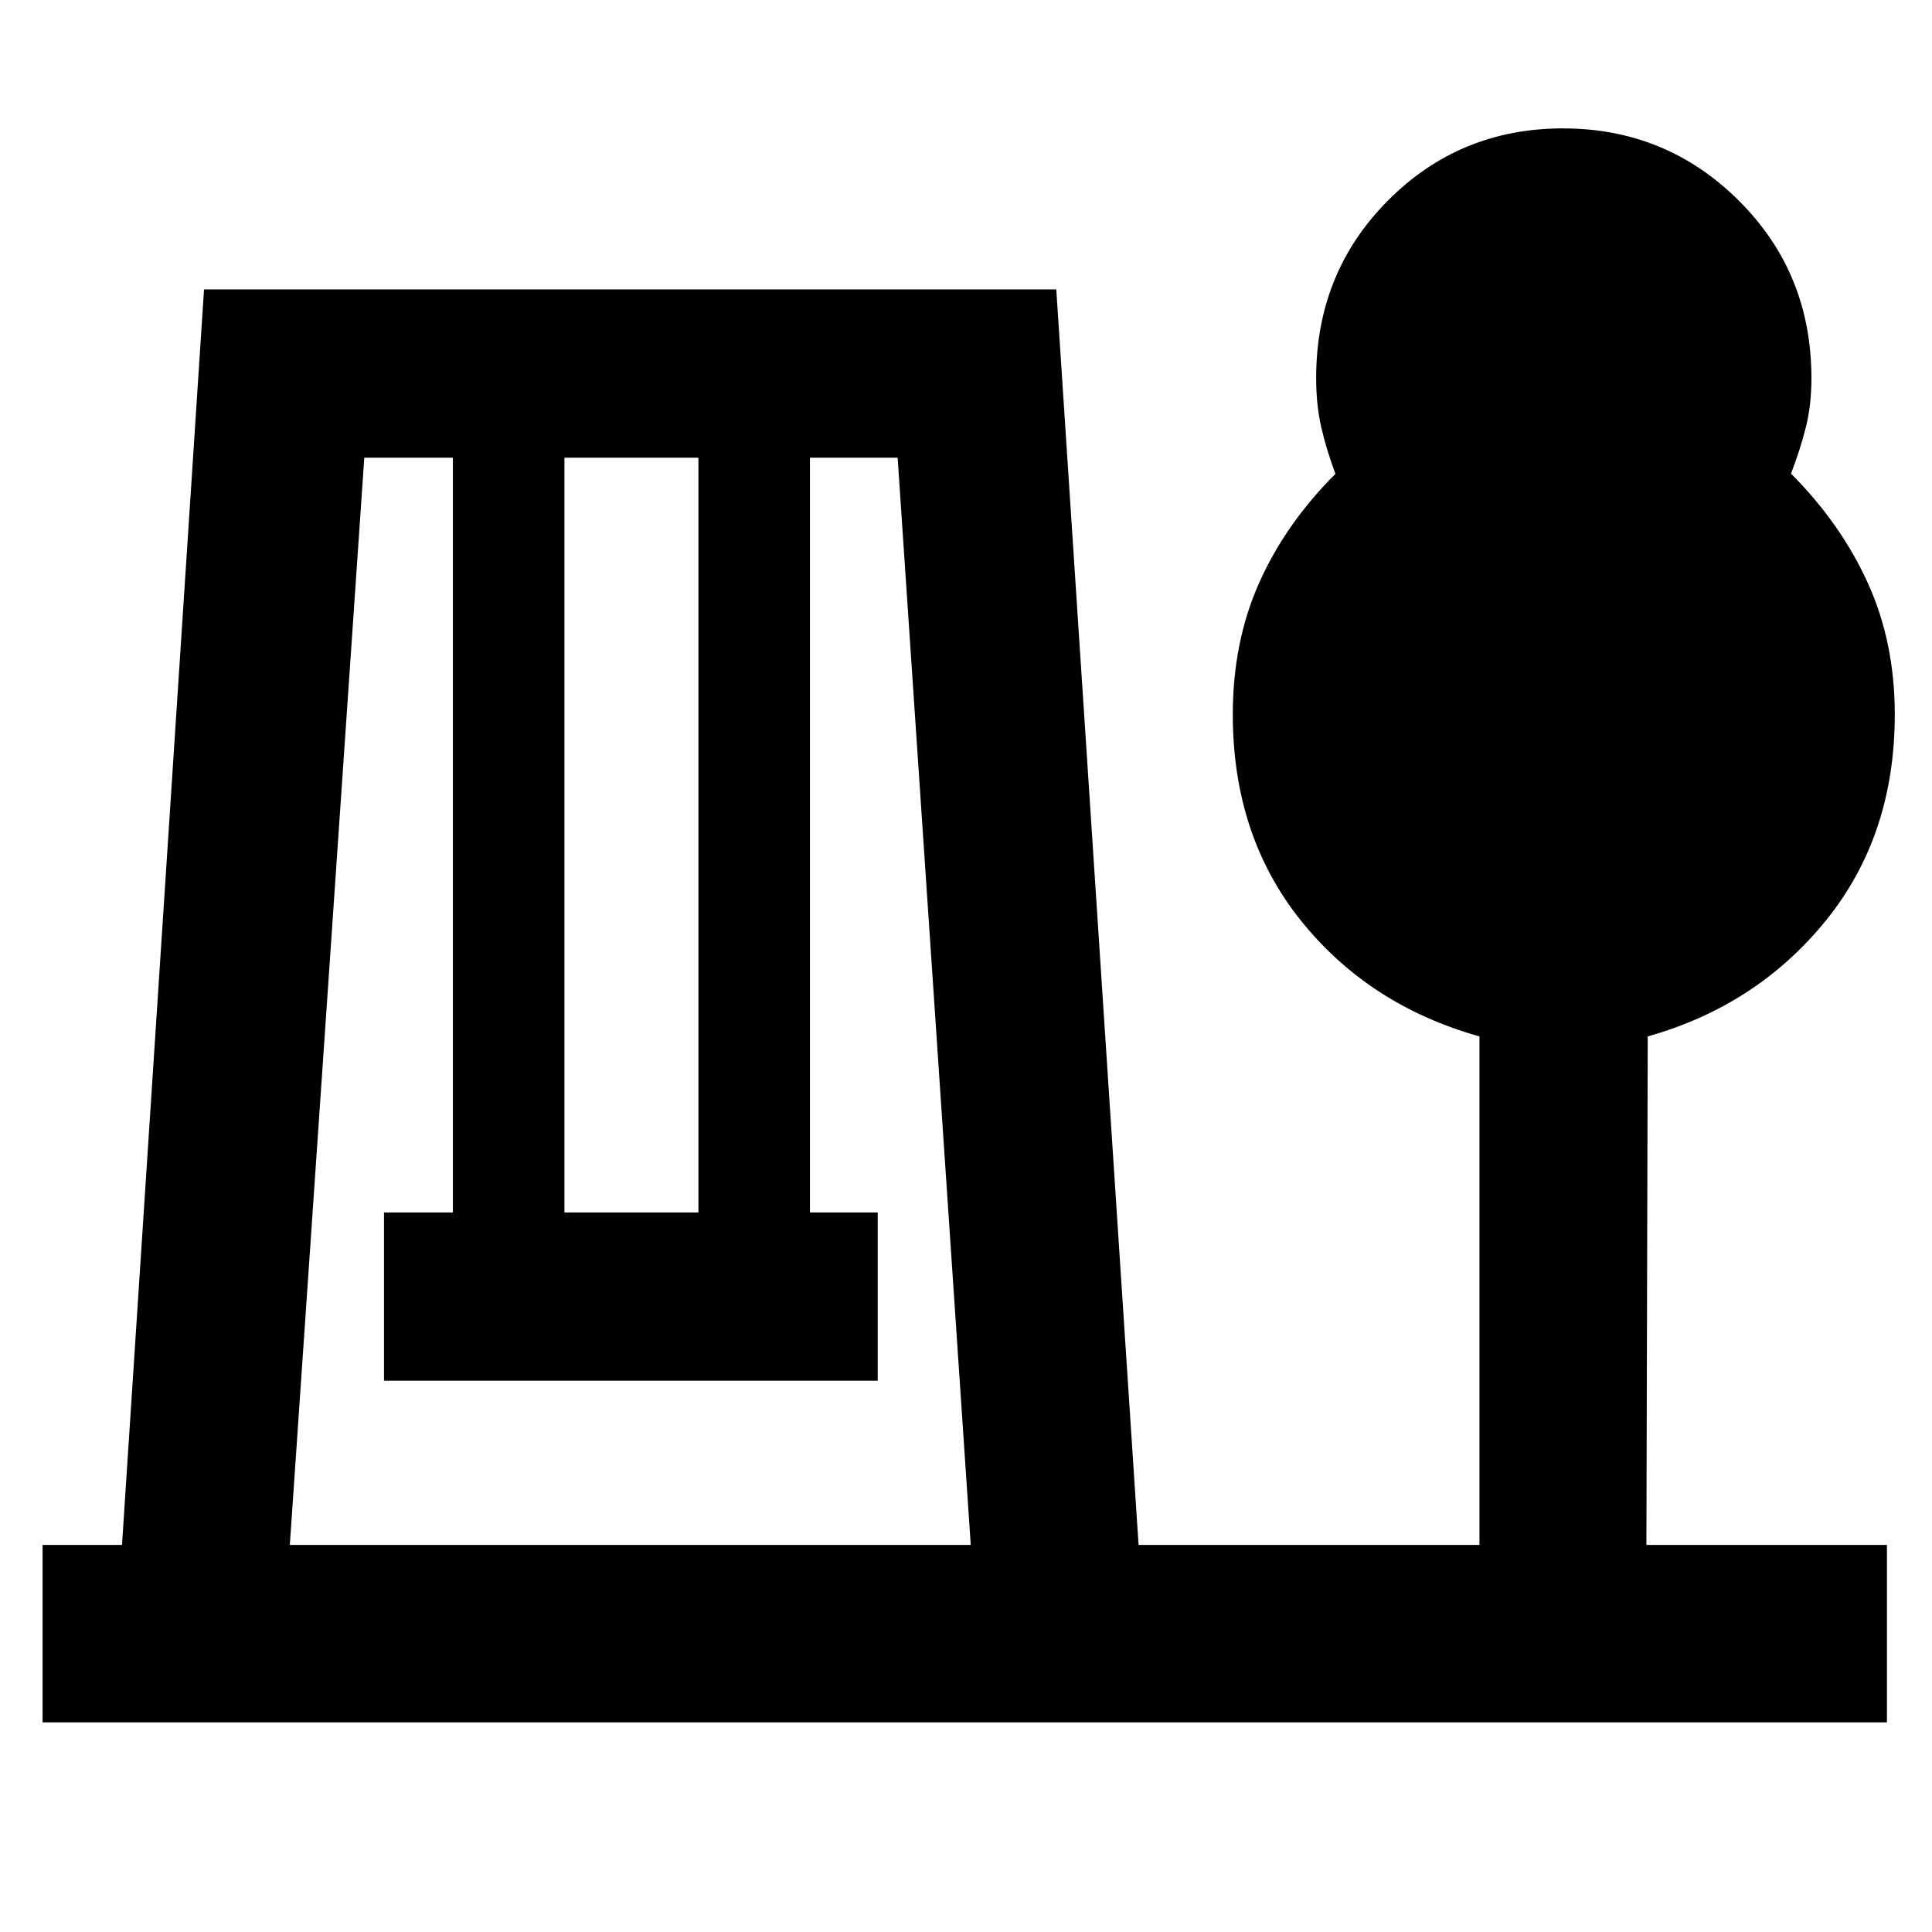 <svg xmlns="http://www.w3.org/2000/svg" height="40" viewBox="0 -960 960 960" width="40"><path d="M21.16-104.17v-88.15h39.46l40.76-623.88h423.48l40.89 623.88h169.38v-252.69q-55.03-15.48-88.8-57.66-33.76-42.19-33.76-102.33 0-36.1 13.14-65.49 13.15-29.39 37.86-54.05-4.59-12.33-7.08-23.33-2.5-11-2.5-24.33 0-52.28 35.66-88.14t86.98-35.86q51.33 0 87.39 35.9 36.07 35.9 36.07 88.23 0 13.2-2.73 24.2t-7.42 23.21q24.71 24.78 38.14 54.29 13.43 29.52 13.43 65.36 0 60.15-34.24 102.42-34.24 42.26-88.52 57.58l-.66 252.69h119.52v88.15H21.16Zm122.85-88.15h338.35l-36.33-540.26h-43.57v375.04h33.67v83.63H190.81v-83.63h34.23v-375.04h-44.03l-37 540.26Zm136.45-165.22h66.58v-375.04h-66.58v375.04Z"/></svg>
